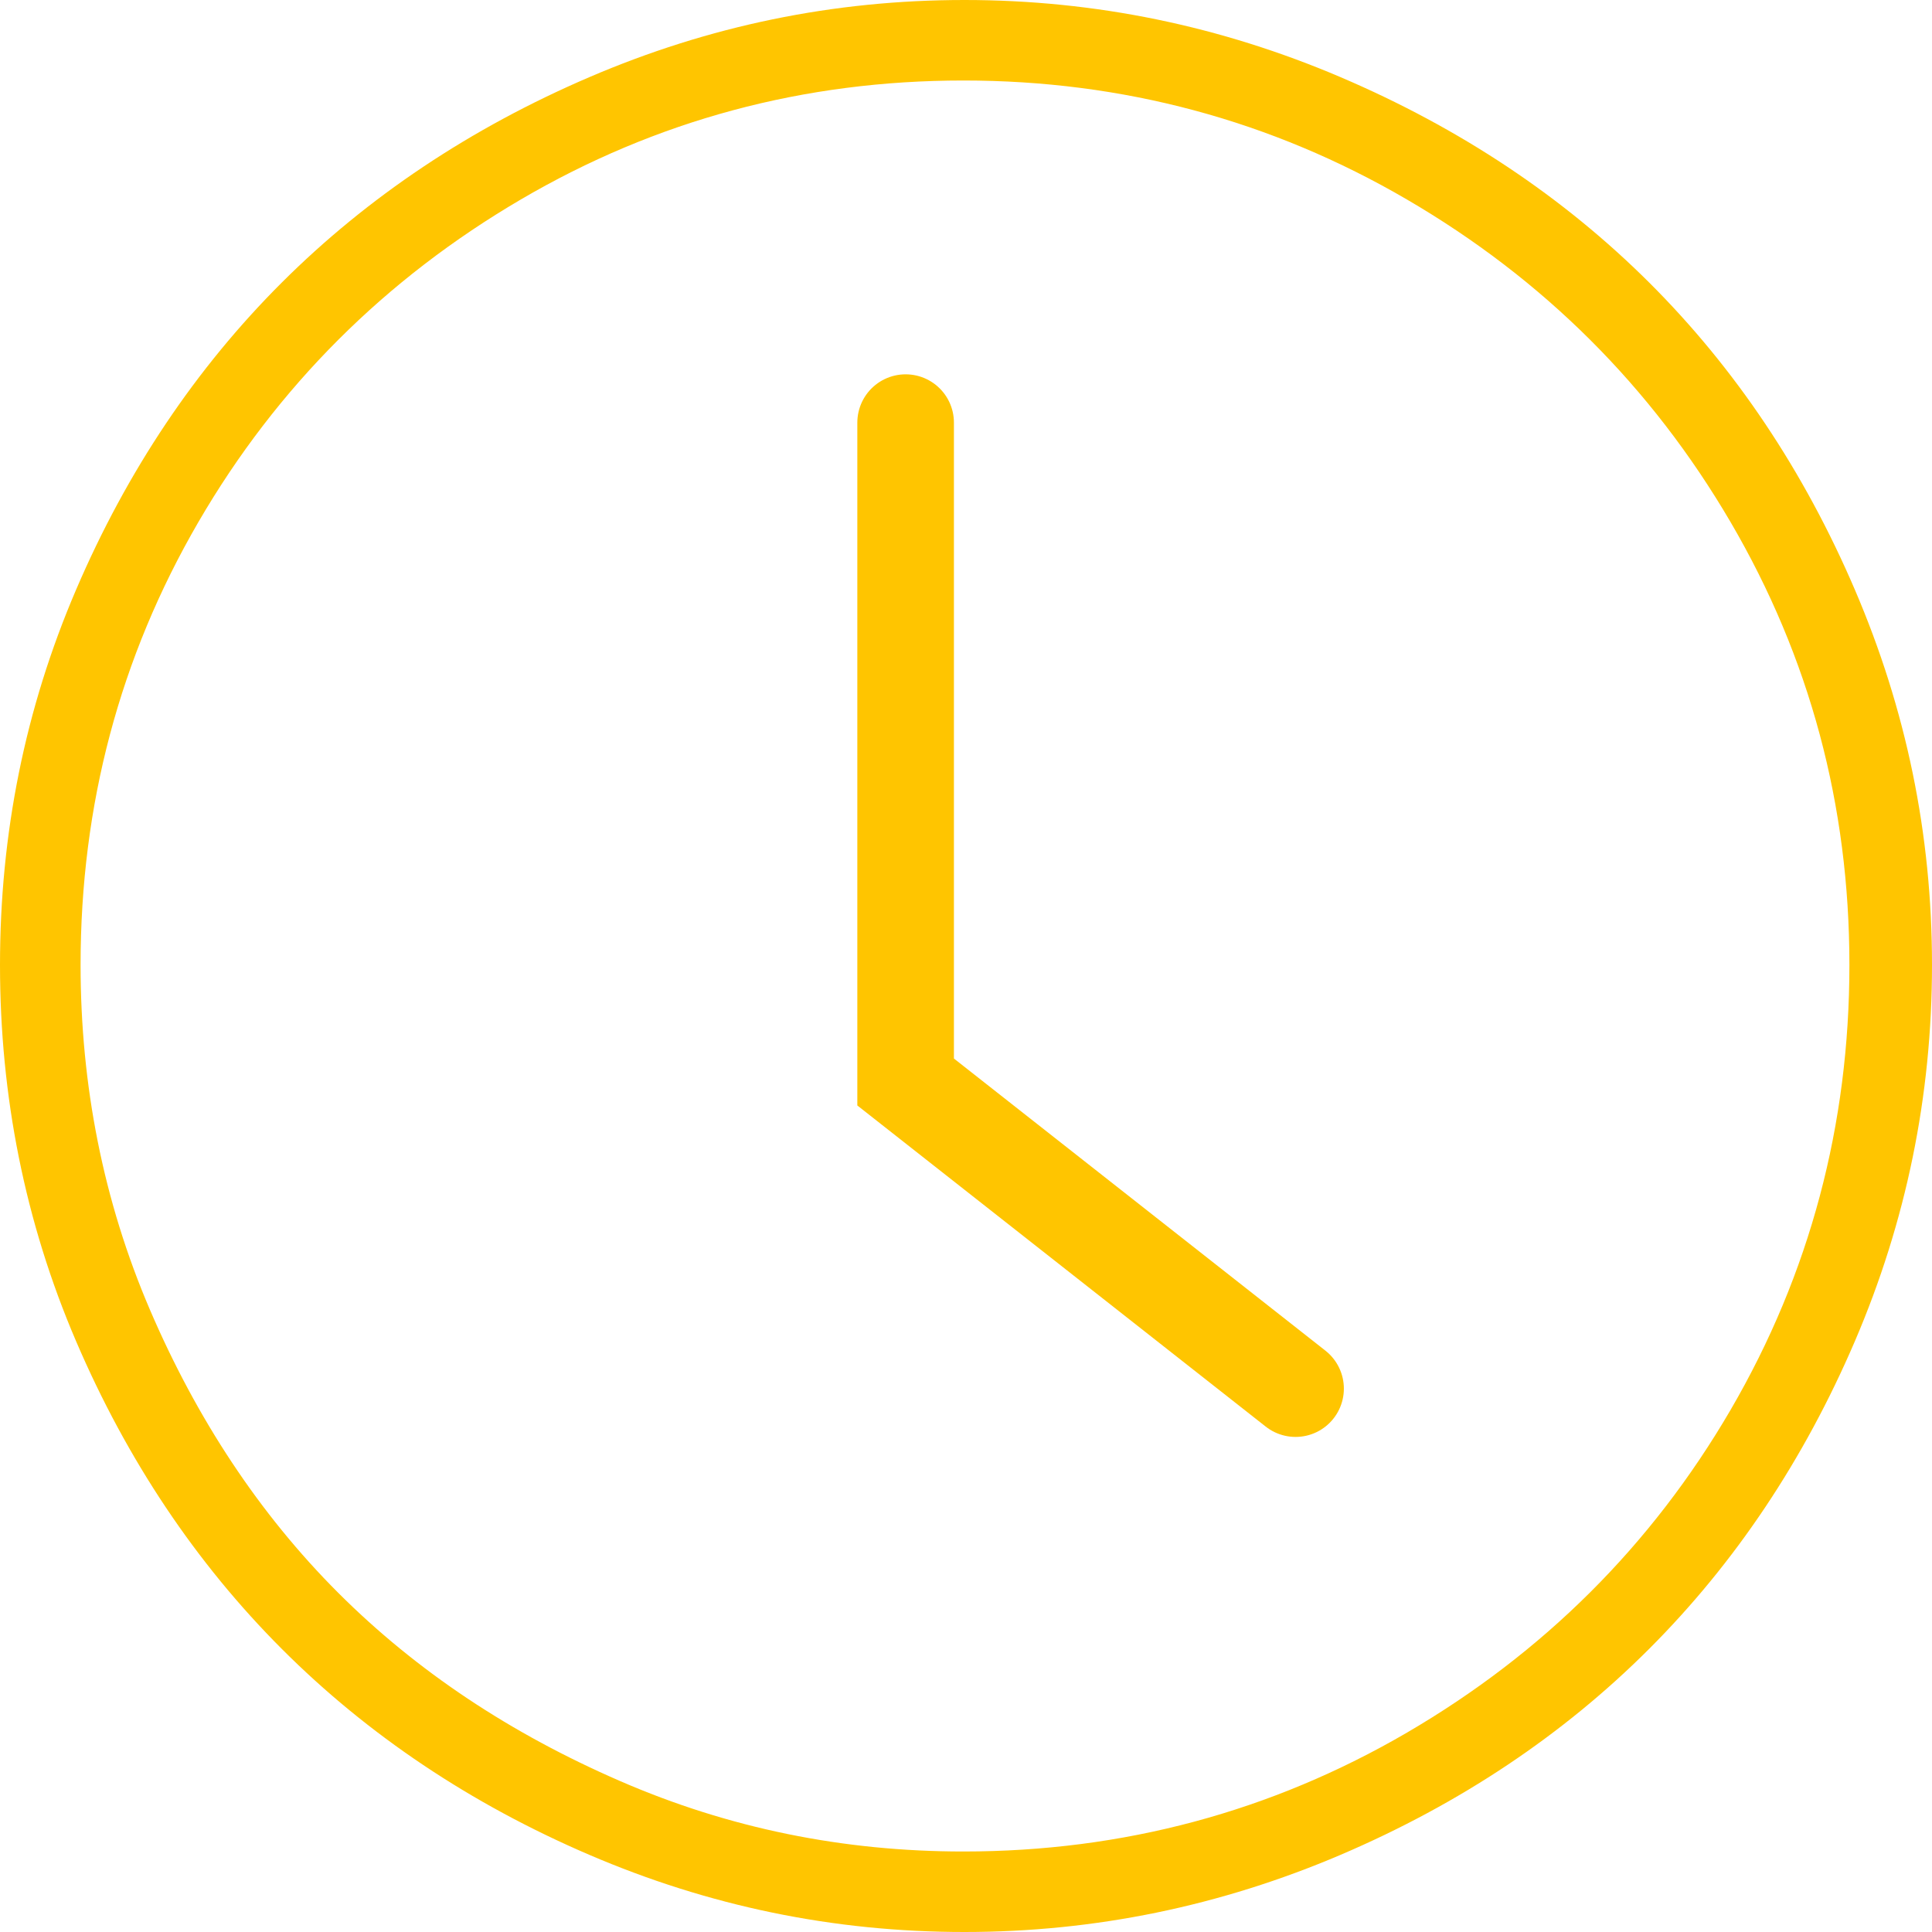 <?xml version="1.0" encoding="UTF-8"?>
<svg width="24px" height="24px" viewBox="0 0 24 24" version="1.1" xmlns="http://www.w3.org/2000/svg" xmlns:xlink="http://www.w3.org/1999/xlink">
    <!-- Generator: Sketch 49.2 (51160) - http://www.bohemiancoding.com/sketch -->
    <title>pending</title>
    <desc>Created with Sketch.</desc>
    <defs></defs>
    <g id="Verification" stroke="none" stroke-width="1" fill="none" fill-rule="evenodd">
        <g id="Verification-Stage-6---Claim-Tokens-+-State-Pallet---normal" transform="translate(-976, -708)">
            <g id="pending" transform="translate(976, 708)">
                <g id="Group-13">
                    <path d="M23.042,7.326 C21.777,4.374 19.627,2.228 16.652,0.958 C15.165,0.324 13.608,0 11.98,0 C10.353,0 8.807,0.321 7.322,0.958 C4.372,2.224 2.212,4.37 0.945,7.326 C0.31,8.807 0,10.359 0,11.987 C0,13.615 0.31,15.18 0.945,16.661 C2.212,19.617 4.372,21.776 7.322,23.042 C8.807,23.679 10.353,24 11.98,24 C13.607,24 15.165,23.676 16.652,23.042 C19.626,21.772 21.776,19.612 23.042,16.661 C23.679,15.175 24,13.615 24,11.987 C24,10.359 23.679,8.812 23.042,7.326 Z M21.498,17.514 C20.516,19.198 19.171,20.535 17.478,21.523 C15.794,22.505 13.95,23 11.967,23 C10.477,23 9.055,22.713 7.701,22.124 C6.347,21.536 5.178,20.763 4.2,19.785 C3.222,18.807 2.444,17.626 1.862,16.269 C1.282,14.917 1.001,13.478 1.001,11.986 C1.001,10.002 1.488,8.166 2.464,6.486 C3.443,4.801 4.789,3.463 6.47,2.478 C8.152,1.493 9.984,1 11.967,1 C13.95,1 15.794,1.496 17.477,2.478 C19.171,3.466 20.513,4.803 21.498,6.486 C22.482,8.169 22.974,10.002 22.974,11.986 C22.974,13.97 22.485,15.819 21.498,17.514 Z" id="Shape" fill="#FFC500" fill-rule="nonzero"></path>
                    <polyline id="Path-2" stroke="#FFC500" stroke-width="1.2" stroke-linecap="round" points="11.25 5.25 11.25 13.441 16.094 17.25"></polyline>
                </g>
            </g>
        </g>
    </g>
</svg>